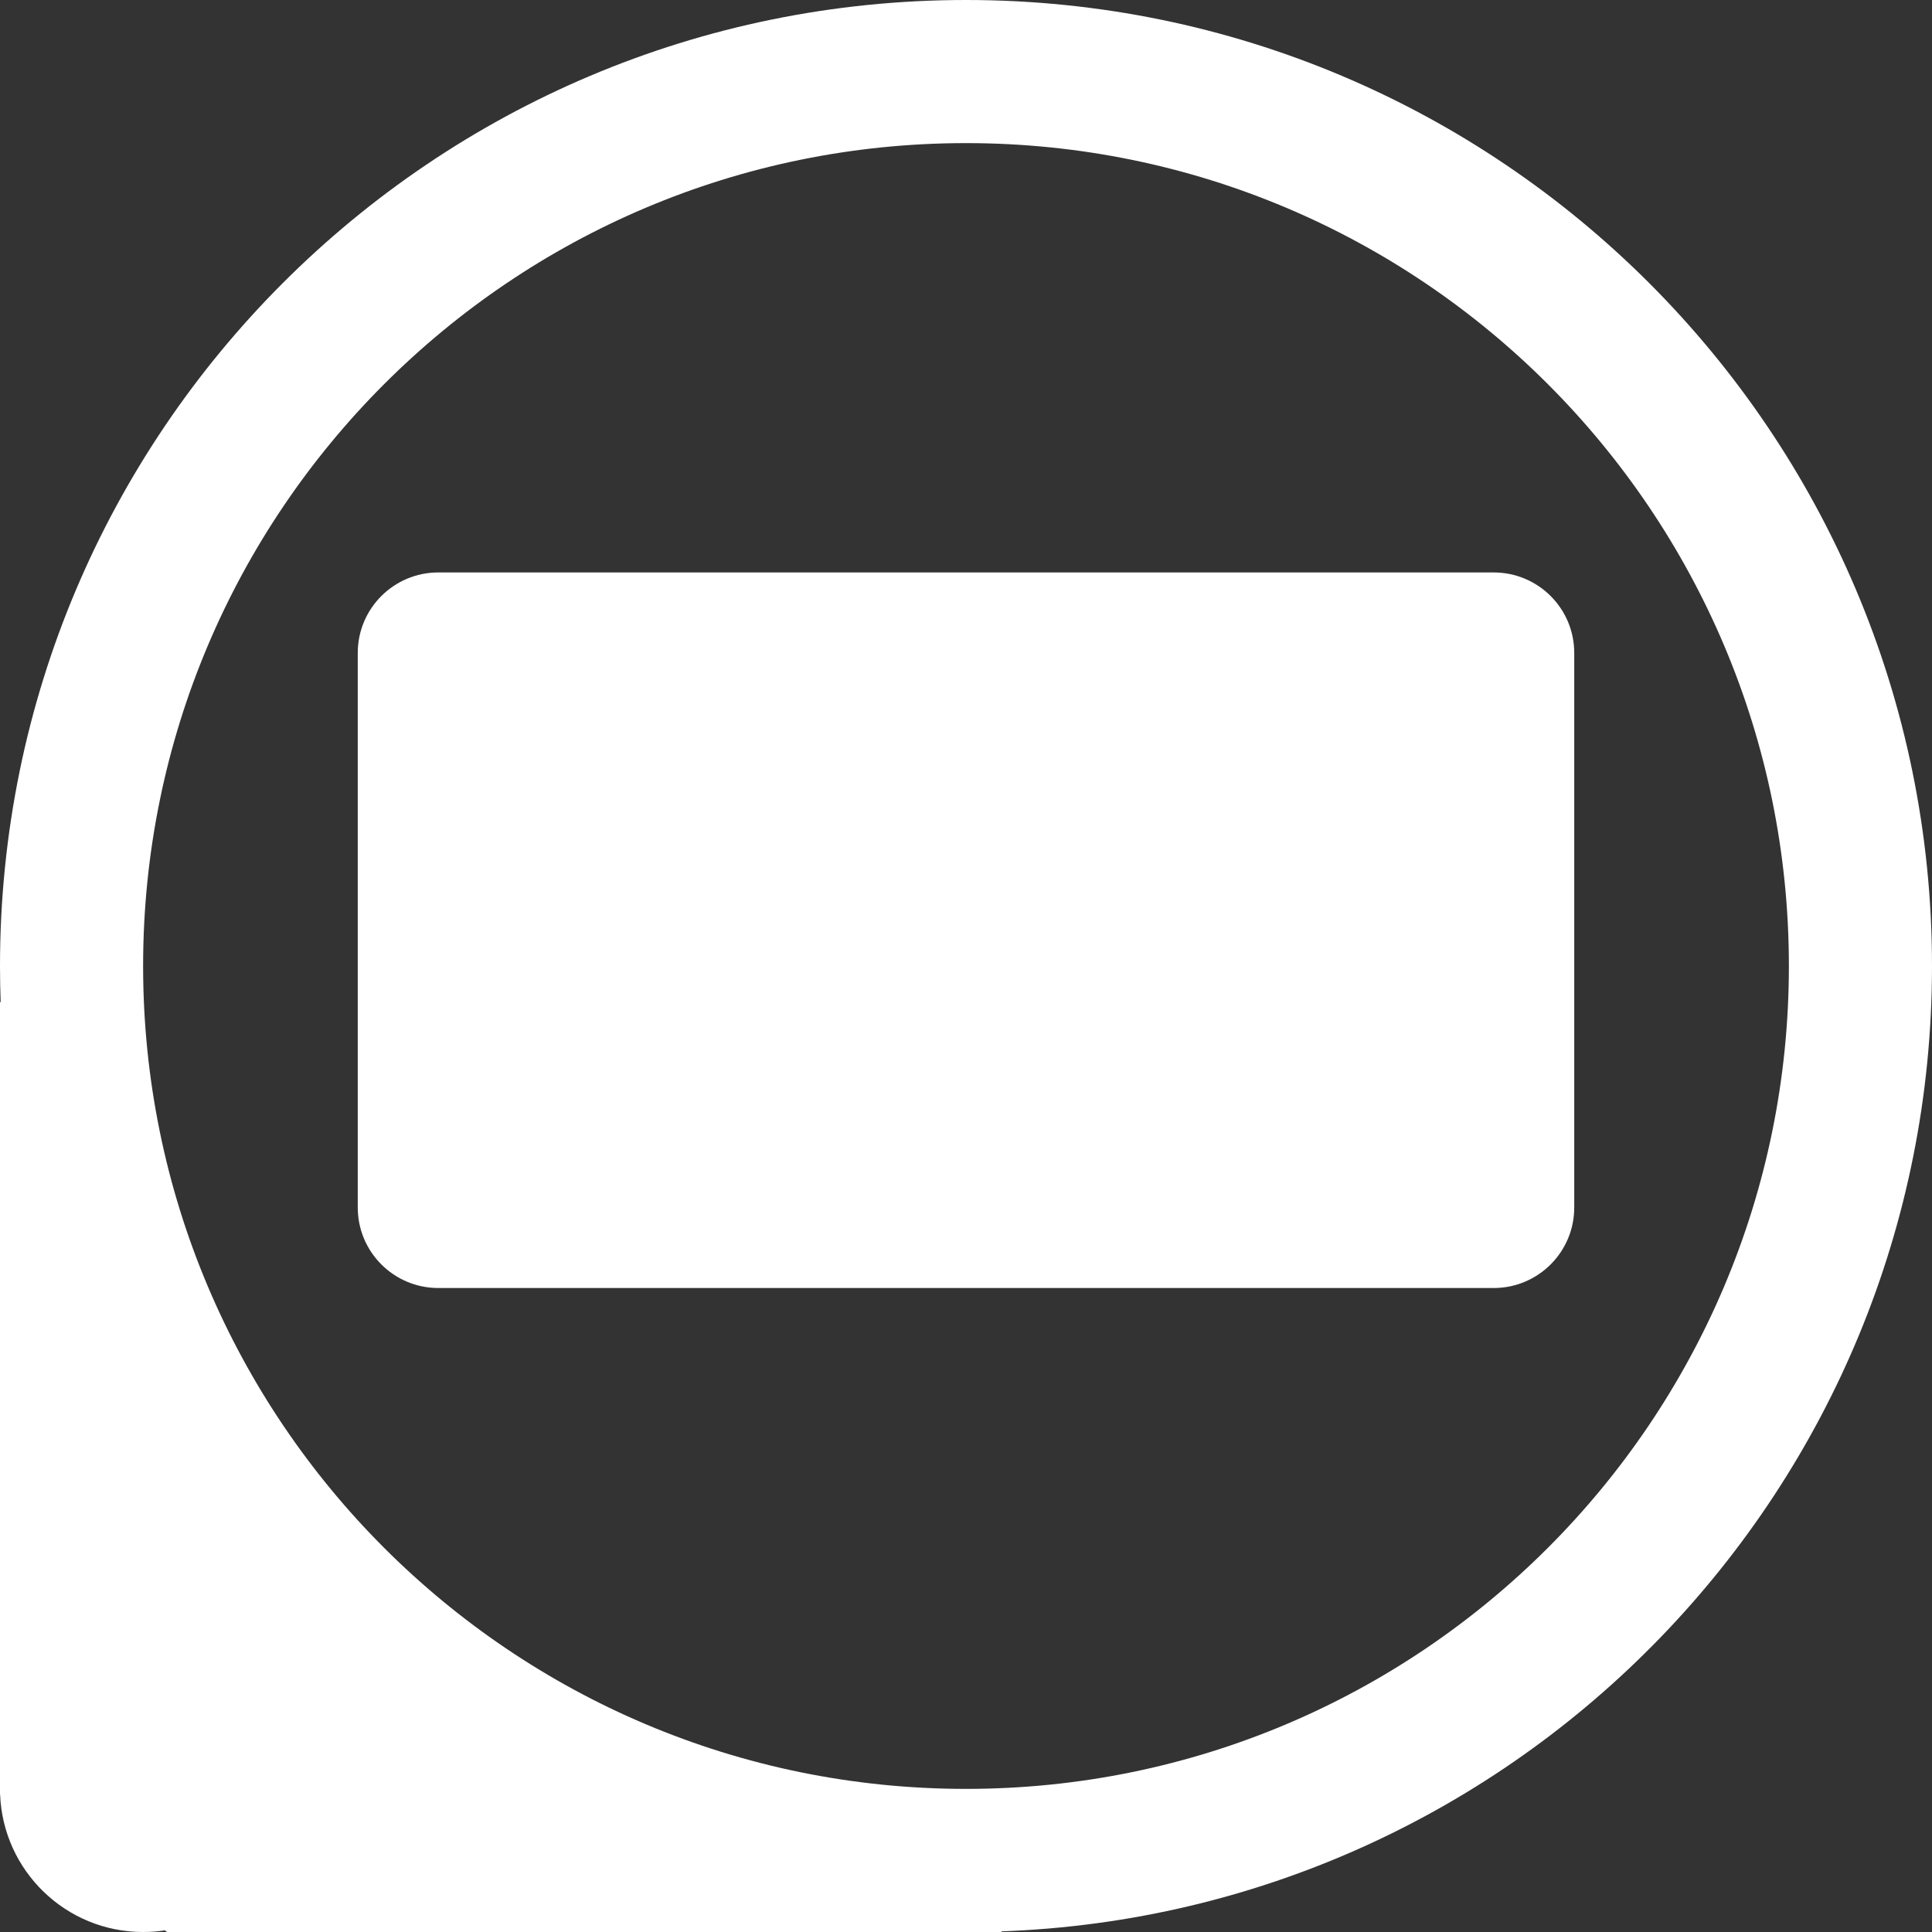 <svg width="40" height="40" viewBox="0 0 40 40" fill="none" xmlns="http://www.w3.org/2000/svg">
<rect x="0" y="0" width="40" height="40" fill="#333333" stroke="none"/>
<path fill-rule="evenodd" clip-rule="evenodd" d="M20.727 39.987C31.436 39.605 40 30.802 40 20C40 8.954 31.046 0 20 0C8.954 0 0 8.954 0 20C0 20.252 0.005 20.504 0.014 20.754L0 20.741V37.037V37.147L0.002 37.149C0.061 38.733 1.364 40 2.963 40C3.117 40 3.268 39.988 3.415 39.966L3.457 40H20.741L20.727 39.987ZM37.037 20C37.037 29.409 29.409 37.037 20 37.037C10.591 37.037 2.963 29.409 2.963 20C2.963 10.591 10.591 2.963 20 2.963C29.409 2.963 37.037 10.591 37.037 20ZM9.074 11.852C8.154 11.852 7.407 12.598 7.407 13.518V25C7.407 25.92 8.154 26.667 9.074 26.667H30.926C31.846 26.667 32.593 25.92 32.593 25V13.518C32.593 12.598 31.846 11.852 30.926 11.852H9.074Z" fill="white"/>
</svg>
